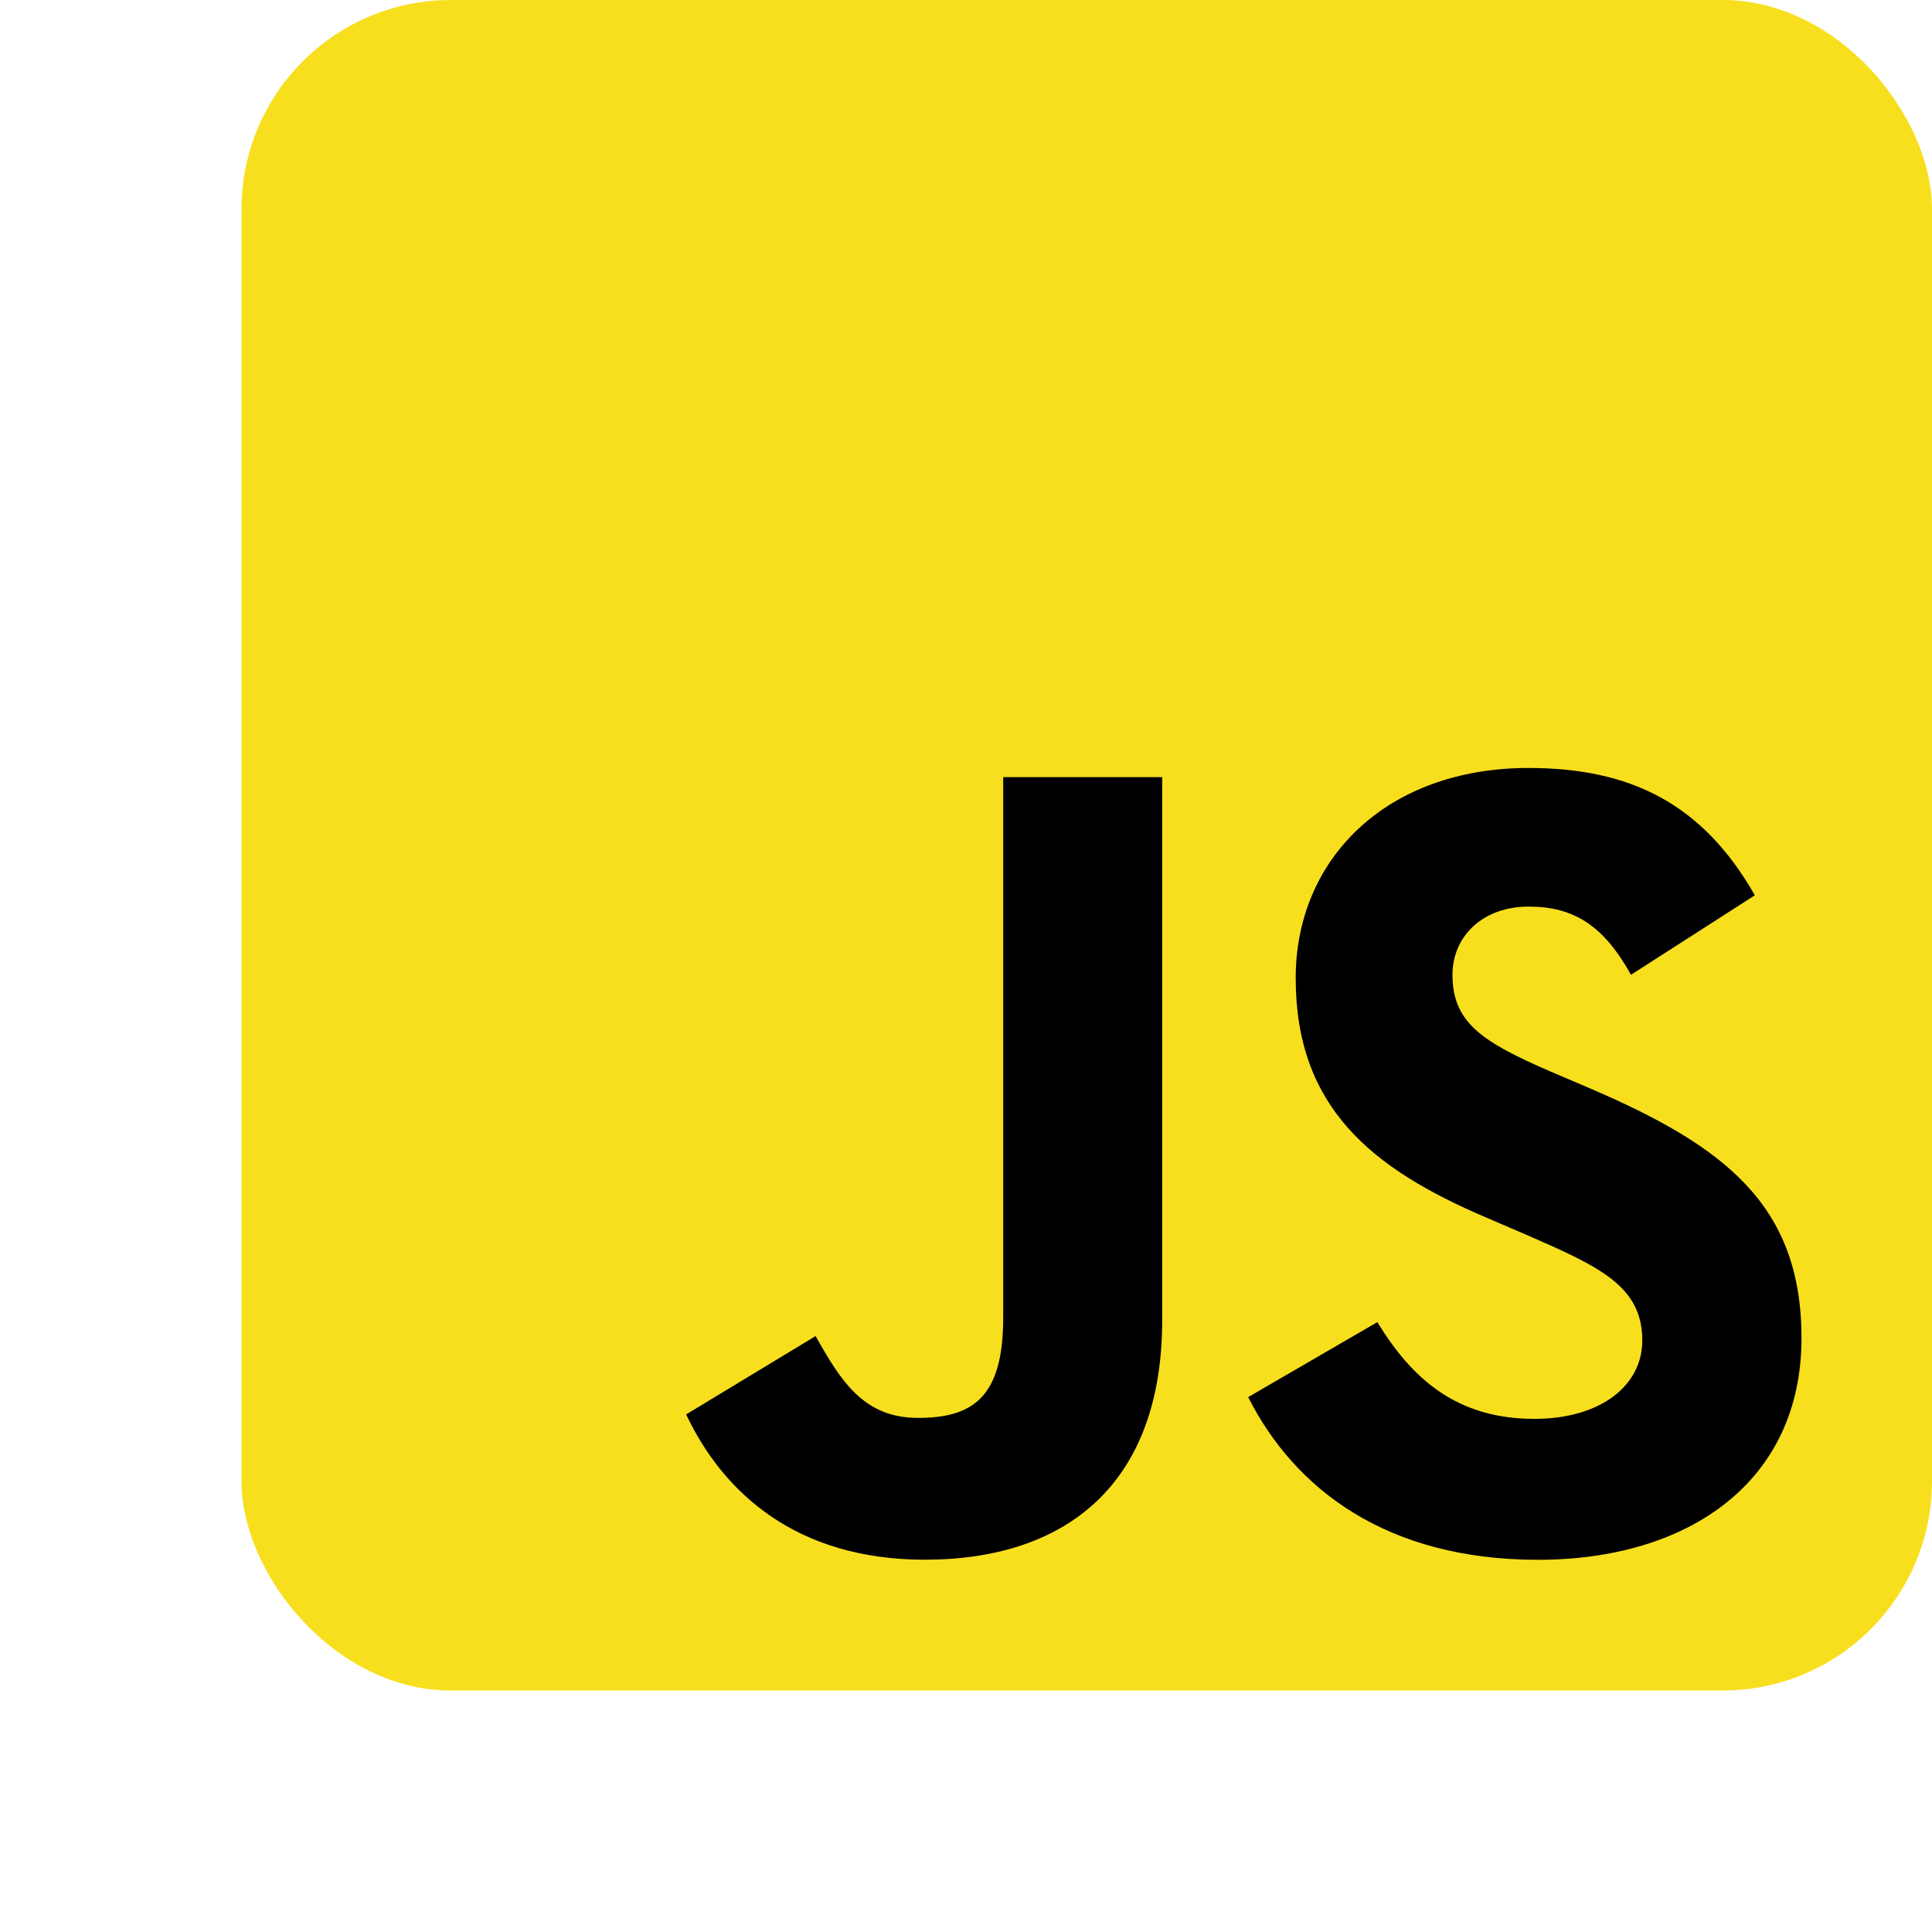 <?xml version="1.0" encoding="UTF-8"?>
<svg id="Layer_1" data-name="Layer 1" xmlns="http://www.w3.org/2000/svg" viewBox="0 0 200 200">
  <defs>
    <style>
      .cls-1 {
        fill: none;
      }

      .cls-2 {
        fill: #f7df1e;
      }
    </style>
  </defs>
  <rect class="cls-1" width="200" height="200"/>
  <rect class="cls-2" x="25" width="175" height="175" rx="21.67" ry="21.67"/>
  <path d="m142.59,136.88c3.53,5.76,8.12,10,16.24,10,6.82,0,11.18-3.41,11.18-8.12,0-5.65-4.48-7.65-11.99-10.93l-4.12-1.77c-11.88-5.06-19.77-11.4-19.77-24.81,0-12.35,9.41-21.75,24.11-21.75,10.47,0,17.99,3.64,23.42,13.18l-12.82,8.23c-2.82-5.06-5.87-7.06-10.6-7.06s-7.88,3.06-7.88,7.06c0,4.94,3.06,6.94,10.12,10l4.12,1.76c13.99,6,21.89,12.11,21.89,25.86,0,14.82-11.64,22.94-27.28,22.94s-25.17-7.29-30-16.84l13.38-7.77Zm-58.16,1.43c2.59,4.59,4.94,8.47,10.6,8.47s8.82-2.12,8.82-10.35v-55.98h16.46v56.2c0,17.05-10,24.81-24.58,24.81-13.18,0-20.82-6.82-24.7-15.04l13.4-8.11Z"/>
</svg>